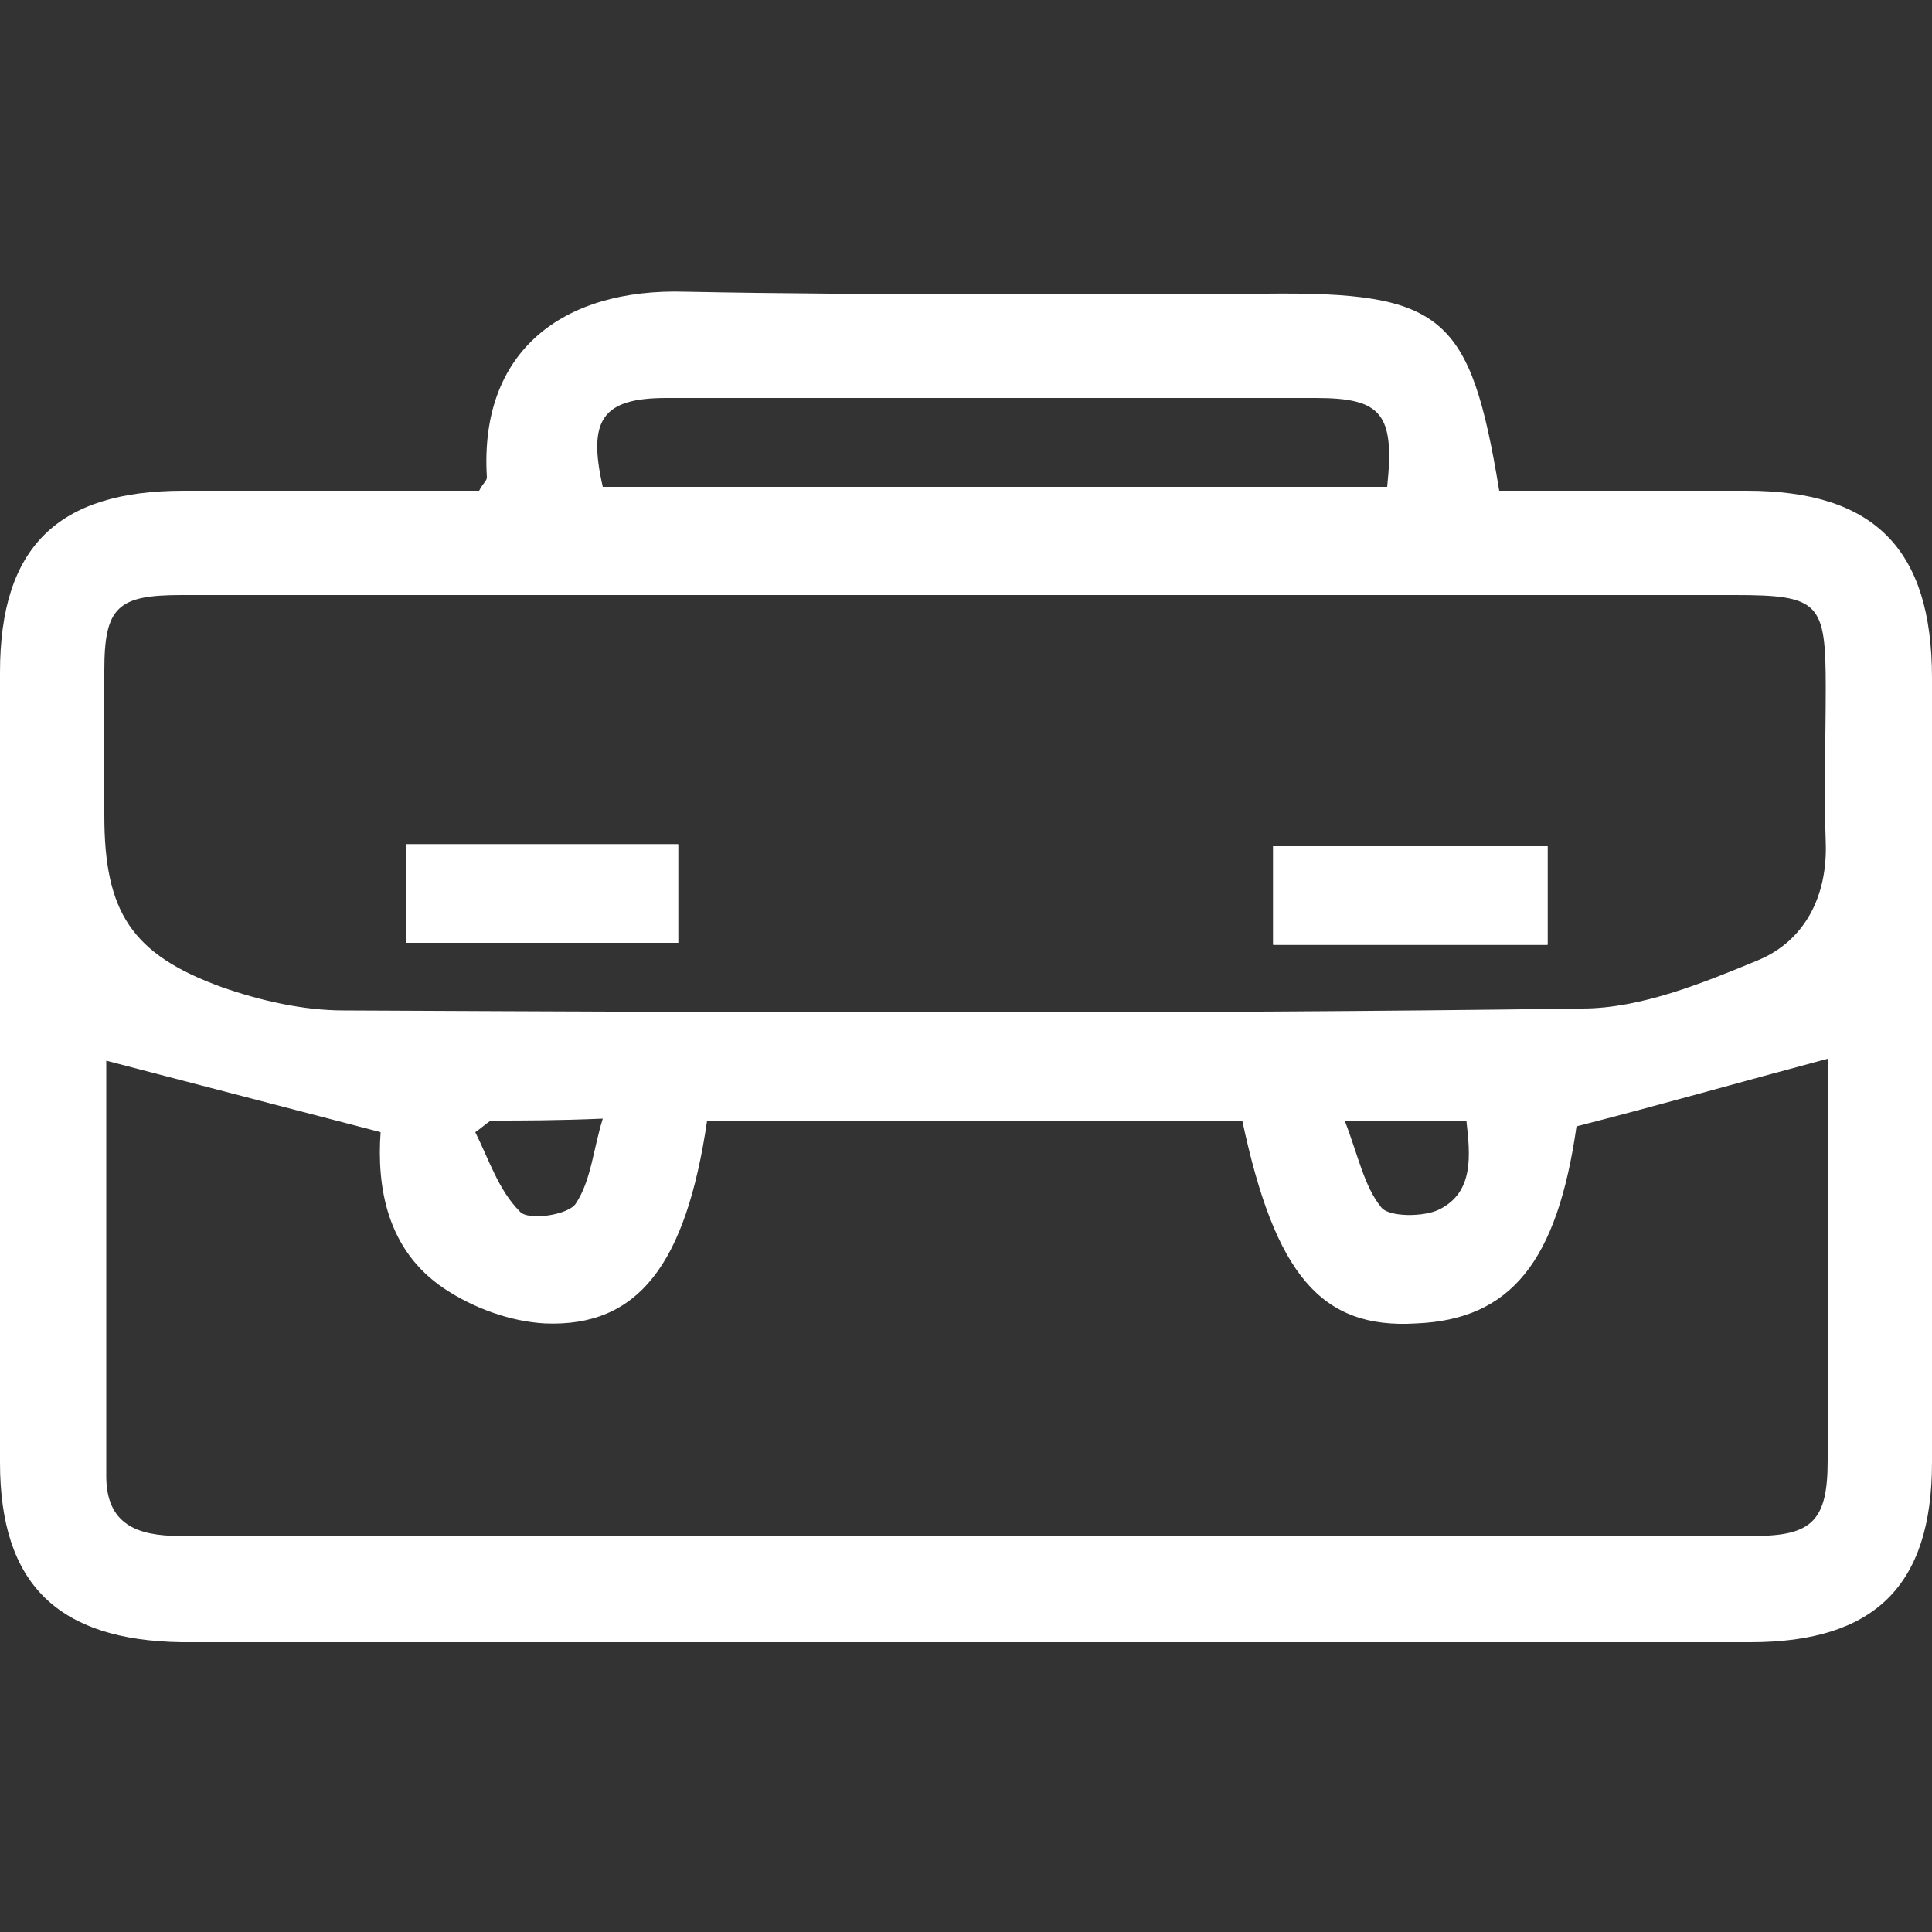 <?xml version="1.0" encoding="utf-8"?>
<!-- Generator: Adobe Illustrator 17.1.0, SVG Export Plug-In . SVG Version: 6.00 Build 0)  -->
<!DOCTYPE svg PUBLIC "-//W3C//DTD SVG 1.1//EN" "http://www.w3.org/Graphics/SVG/1.1/DTD/svg11.dtd">
<svg version="1.1" id="Layer_1" xmlns="http://www.w3.org/2000/svg" xmlns:xlink="http://www.w3.org/1999/xlink" x="0px" y="0px"
	 viewBox="0 0 100 100" enable-background="new 0 0 100 100" xml:space="preserve">
<rect x="0" y="0" width="100" height="100" fill="#333333" stroke="none"/>
<g>
	<g id="mjJzzn.tif">
		<g>
			<path fill="#FFFFFF" d="M77.6,25.4c4.2,0,8.5,0,12.8,0c6.6,0,9.6,3,9.6,9.7c0,13.5,0,27.1,0,40.6c0,6.4-3,9.3-9.4,9.3
				c-27.1,0-54.2,0-81.2,0C3,84.9,0,82,0,75.7c0-13.6,0-27.2,0-40.9c0-6.5,3-9.4,9.5-9.4c5.2,0,10.3,0,15.3,0
				c0.2-0.4,0.4-0.5,0.4-0.7c-0.4-6.5,3.9-9.8,10.3-9.6c10,0.2,20,0.1,30,0.1C74.7,15.1,76.1,16.3,77.6,25.4z M50,30.8
				c-13.5,0-27.1,0-40.6,0c-3.3,0-4,0.6-4,3.9c0,2.5,0,5,0,7.5c0,5,1.4,7.2,6.1,8.9c2,0.7,4.2,1.2,6.3,1.2
				c21.4,0.1,42.8,0.2,64.1-0.1c3,0,6.2-1.3,9.1-2.5c2.4-1,3.6-3.3,3.5-6.1c-0.1-2.7,0-5.3,0-8c0-4.4-0.3-4.8-4.7-4.8
				C76.6,30.8,63.3,30.8,50,30.8z M36.6,58c-1.1,7.5-3.6,10.7-8.4,10.5c-1.8-0.1-3.7-0.8-5.2-1.8c-3-2-3.5-5.3-3.3-8.1
				c-5-1.3-9.6-2.5-14.2-3.7c0,7.1,0,14.3,0,21.5c0,2.5,1.6,3.1,3.8,3.1c27.2,0,54.3,0,81.5,0c3,0,3.8-0.8,3.8-3.9
				c0-5.3,0-10.7,0-16c0-1.7,0-3.3,0-4.8c-4.5,1.2-8.7,2.4-13,3.5c-1,7-3.4,10-8.3,10.2C68.4,68.8,66,66,64.3,58
				C55.2,58,46,58,36.6,58z M71.8,25.2c0.4-3.8-0.3-4.6-3.7-4.6c-11.2,0-22.4,0-33.6,0c-3.3,0-4.1,1.1-3.3,4.6
				C44.6,25.2,58.1,25.2,71.8,25.2z M69.6,58c0.7,1.8,1,3.4,1.9,4.5c0.4,0.5,2.2,0.5,3,0.1c1.8-0.9,1.6-2.8,1.4-4.6
				C73.9,58,72.2,58,69.6,58z M25.4,58c-0.3,0.2-0.5,0.4-0.8,0.6c0.7,1.4,1.2,3,2.3,4.1c0.4,0.5,2.5,0.2,2.9-0.4
				c0.8-1.2,0.9-2.8,1.4-4.4C28.8,58,27.1,58,25.4,58z"/>
			<path fill="#FFFFFF" d="M65.9,48.9c4.8,0,9.5,0,14.2,0c0-1.8,0-3.4,0-5.1c-4.8,0-9.5,0-14.2,0C65.9,45.6,65.9,47.1,65.9,48.9z
				 M21,43.7c0,1.9,0,3.5,0,5.1c4.8,0,9.5,0,14.1,0c0-1.8,0-3.4,0-5.1C30.4,43.7,25.8,43.7,21,43.7z"/>
			<path fill="#FFFFFF" d="M65.9,48.9c0-1.7,0-3.3,0-5.1c4.8,0,9.4,0,14.2,0c0,1.7,0,3.3,0,5.1C75.4,48.9,70.8,48.9,65.9,48.9z"/>
			<path fill="#FFFFFF" d="M21,43.7c4.8,0,9.4,0,14.1,0c0,1.7,0,3.3,0,5.1c-4.6,0-9.3,0-14.1,0C21,47.2,21,45.6,21,43.7z"/>
		</g>
	</g>
</g>
</svg>
